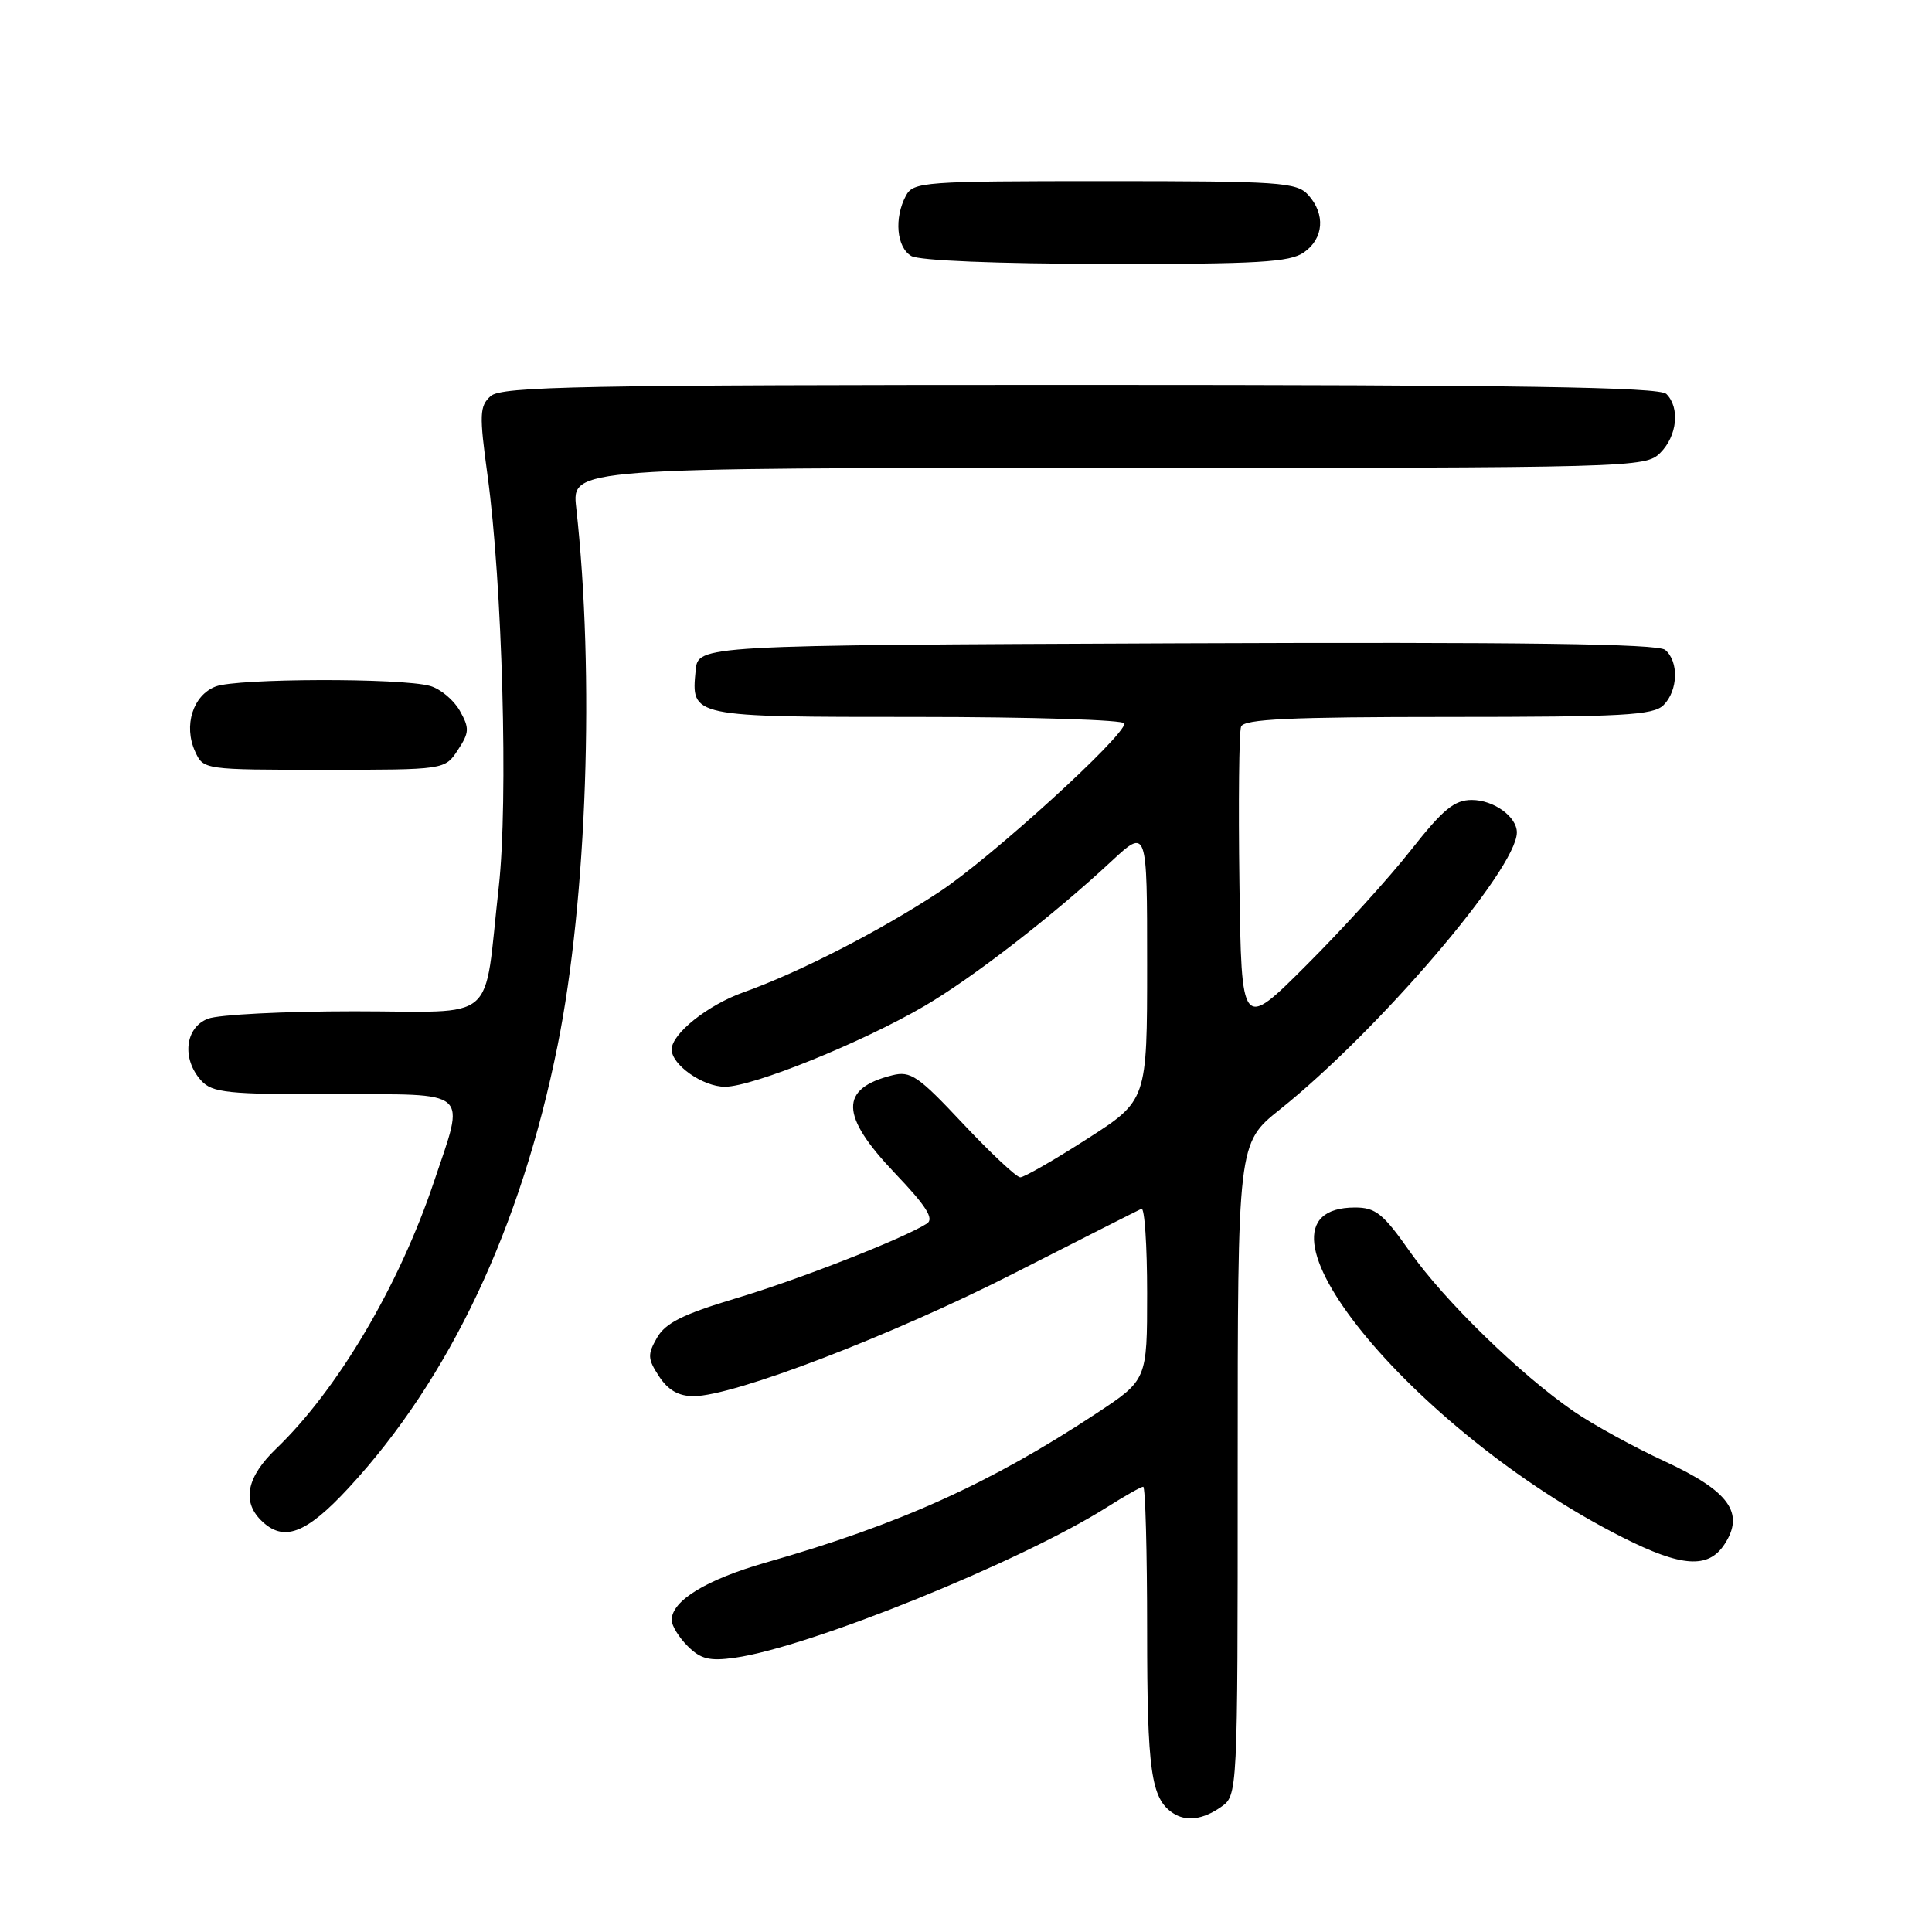 <?xml version="1.0" encoding="UTF-8" standalone="no"?>
<!DOCTYPE svg PUBLIC "-//W3C//DTD SVG 1.1//EN" "http://www.w3.org/Graphics/SVG/1.1/DTD/svg11.dtd" >
<svg xmlns="http://www.w3.org/2000/svg" xmlns:xlink="http://www.w3.org/1999/xlink" version="1.1" viewBox="0 0 256 256">
 <g >
 <path fill="currentColor"
d=" M 161.78 239.44 C 164.00 237.89 164.00 237.89 164.00 194.68 C 164.00 151.48 164.00 151.48 169.57 147.03 C 182.60 136.63 200.95 115.19 200.99 110.32 C 201.01 108.23 197.93 106.00 195.02 106.00 C 192.71 106.00 191.21 107.24 186.98 112.61 C 184.13 116.25 177.90 123.11 173.14 127.86 C 164.50 136.50 164.50 136.50 164.23 117.03 C 164.08 106.32 164.18 96.98 164.45 96.28 C 164.83 95.28 170.92 95.00 191.90 95.00 C 215.07 95.00 219.08 94.78 220.43 93.43 C 222.36 91.50 222.47 87.64 220.64 86.11 C 219.65 85.30 201.88 85.06 155.89 85.24 C 92.50 85.50 92.50 85.50 92.18 88.82 C 91.58 95.03 91.42 95.00 121.62 95.00 C 136.68 95.00 149.00 95.39 149.00 95.86 C 149.00 97.57 131.32 113.66 124.50 118.16 C 116.58 123.37 105.91 128.85 98.50 131.49 C 93.78 133.17 89.00 136.98 89.00 139.06 C 89.00 141.10 93.14 144.00 96.06 144.00 C 99.74 144.00 114.20 138.15 122.50 133.30 C 128.89 129.56 139.46 121.39 147.25 114.14 C 152.00 109.73 152.00 109.73 152.00 127.77 C 152.00 145.81 152.00 145.81 144.06 150.90 C 139.69 153.71 135.70 156.00 135.19 156.00 C 134.69 156.00 131.28 152.80 127.61 148.90 C 121.67 142.56 120.66 141.87 118.23 142.48 C 111.21 144.24 111.30 147.81 118.57 155.44 C 122.74 159.81 123.81 161.50 122.82 162.13 C 119.71 164.12 105.82 169.56 97.50 172.04 C 90.50 174.14 88.18 175.30 87.06 177.25 C 85.78 179.49 85.81 180.06 87.33 182.38 C 88.52 184.20 89.92 185.00 91.91 185.00 C 97.22 185.00 118.31 176.91 134.46 168.67 C 143.28 164.18 150.84 160.35 151.25 160.17 C 151.66 159.98 152.00 165.01 152.00 171.34 C 152.00 182.85 152.00 182.85 145.25 187.30 C 131.20 196.57 119.17 202.00 101.50 207.04 C 93.59 209.30 89.00 212.10 89.00 214.67 C 89.00 215.40 89.95 216.95 91.12 218.12 C 92.84 219.84 94.01 220.13 97.37 219.66 C 107.26 218.27 135.29 206.93 146.73 199.68 C 149.06 198.21 151.19 197.00 151.48 197.00 C 151.77 197.00 152.00 205.58 152.00 216.07 C 152.00 234.64 152.52 238.31 155.40 240.23 C 157.15 241.40 159.38 241.12 161.78 239.44 Z  M 228.50 204.63 C 231.22 200.49 229.14 197.59 220.62 193.65 C 216.51 191.75 211.07 188.77 208.52 187.01 C 201.40 182.11 191.35 172.31 186.81 165.84 C 183.29 160.82 182.27 160.00 179.56 160.00 C 162.98 160.00 186.94 189.55 215.00 203.71 C 222.82 207.66 226.36 207.90 228.50 204.63 Z  M 46.18 197.17 C 59.57 182.70 69.03 162.69 73.89 138.50 C 77.78 119.17 78.81 89.35 76.35 67.25 C 75.77 62.00 75.77 62.00 146.88 62.00 C 216.67 62.00 218.04 61.96 220.00 60.00 C 222.24 57.76 222.62 54.02 220.80 52.20 C 219.89 51.29 201.27 51.00 143.13 51.00 C 76.83 51.00 66.44 51.20 65.01 52.49 C 63.54 53.82 63.50 54.91 64.60 62.98 C 66.57 77.38 67.36 106.20 66.09 117.50 C 64.02 135.96 66.28 134.00 46.95 134.00 C 37.70 134.00 28.98 134.44 27.57 134.98 C 24.52 136.13 24.05 140.30 26.65 143.17 C 28.13 144.80 30.07 145.00 44.15 145.00 C 62.60 145.00 61.67 144.19 57.49 156.62 C 52.88 170.37 44.71 184.17 36.60 191.95 C 32.73 195.66 32.03 198.89 34.57 201.43 C 37.53 204.39 40.51 203.30 46.18 197.17 Z  M 60.67 99.38 C 62.20 97.05 62.22 96.49 60.93 94.18 C 60.12 92.75 58.35 91.27 56.98 90.89 C 53.15 89.82 31.45 89.88 28.59 90.96 C 25.57 92.11 24.29 96.14 25.85 99.57 C 26.95 101.99 26.99 102.00 42.96 102.00 C 58.95 102.00 58.95 102.00 60.67 99.38 Z  M 172.78 33.44 C 175.41 31.60 175.65 28.38 173.35 25.83 C 171.82 24.15 169.63 24.00 146.38 24.00 C 122.38 24.00 121.02 24.10 120.04 25.93 C 118.45 28.89 118.80 32.78 120.75 33.92 C 121.80 34.53 132.08 34.95 146.53 34.97 C 166.69 35.00 170.91 34.75 172.78 33.44 Z "/>
</g>
</svg>